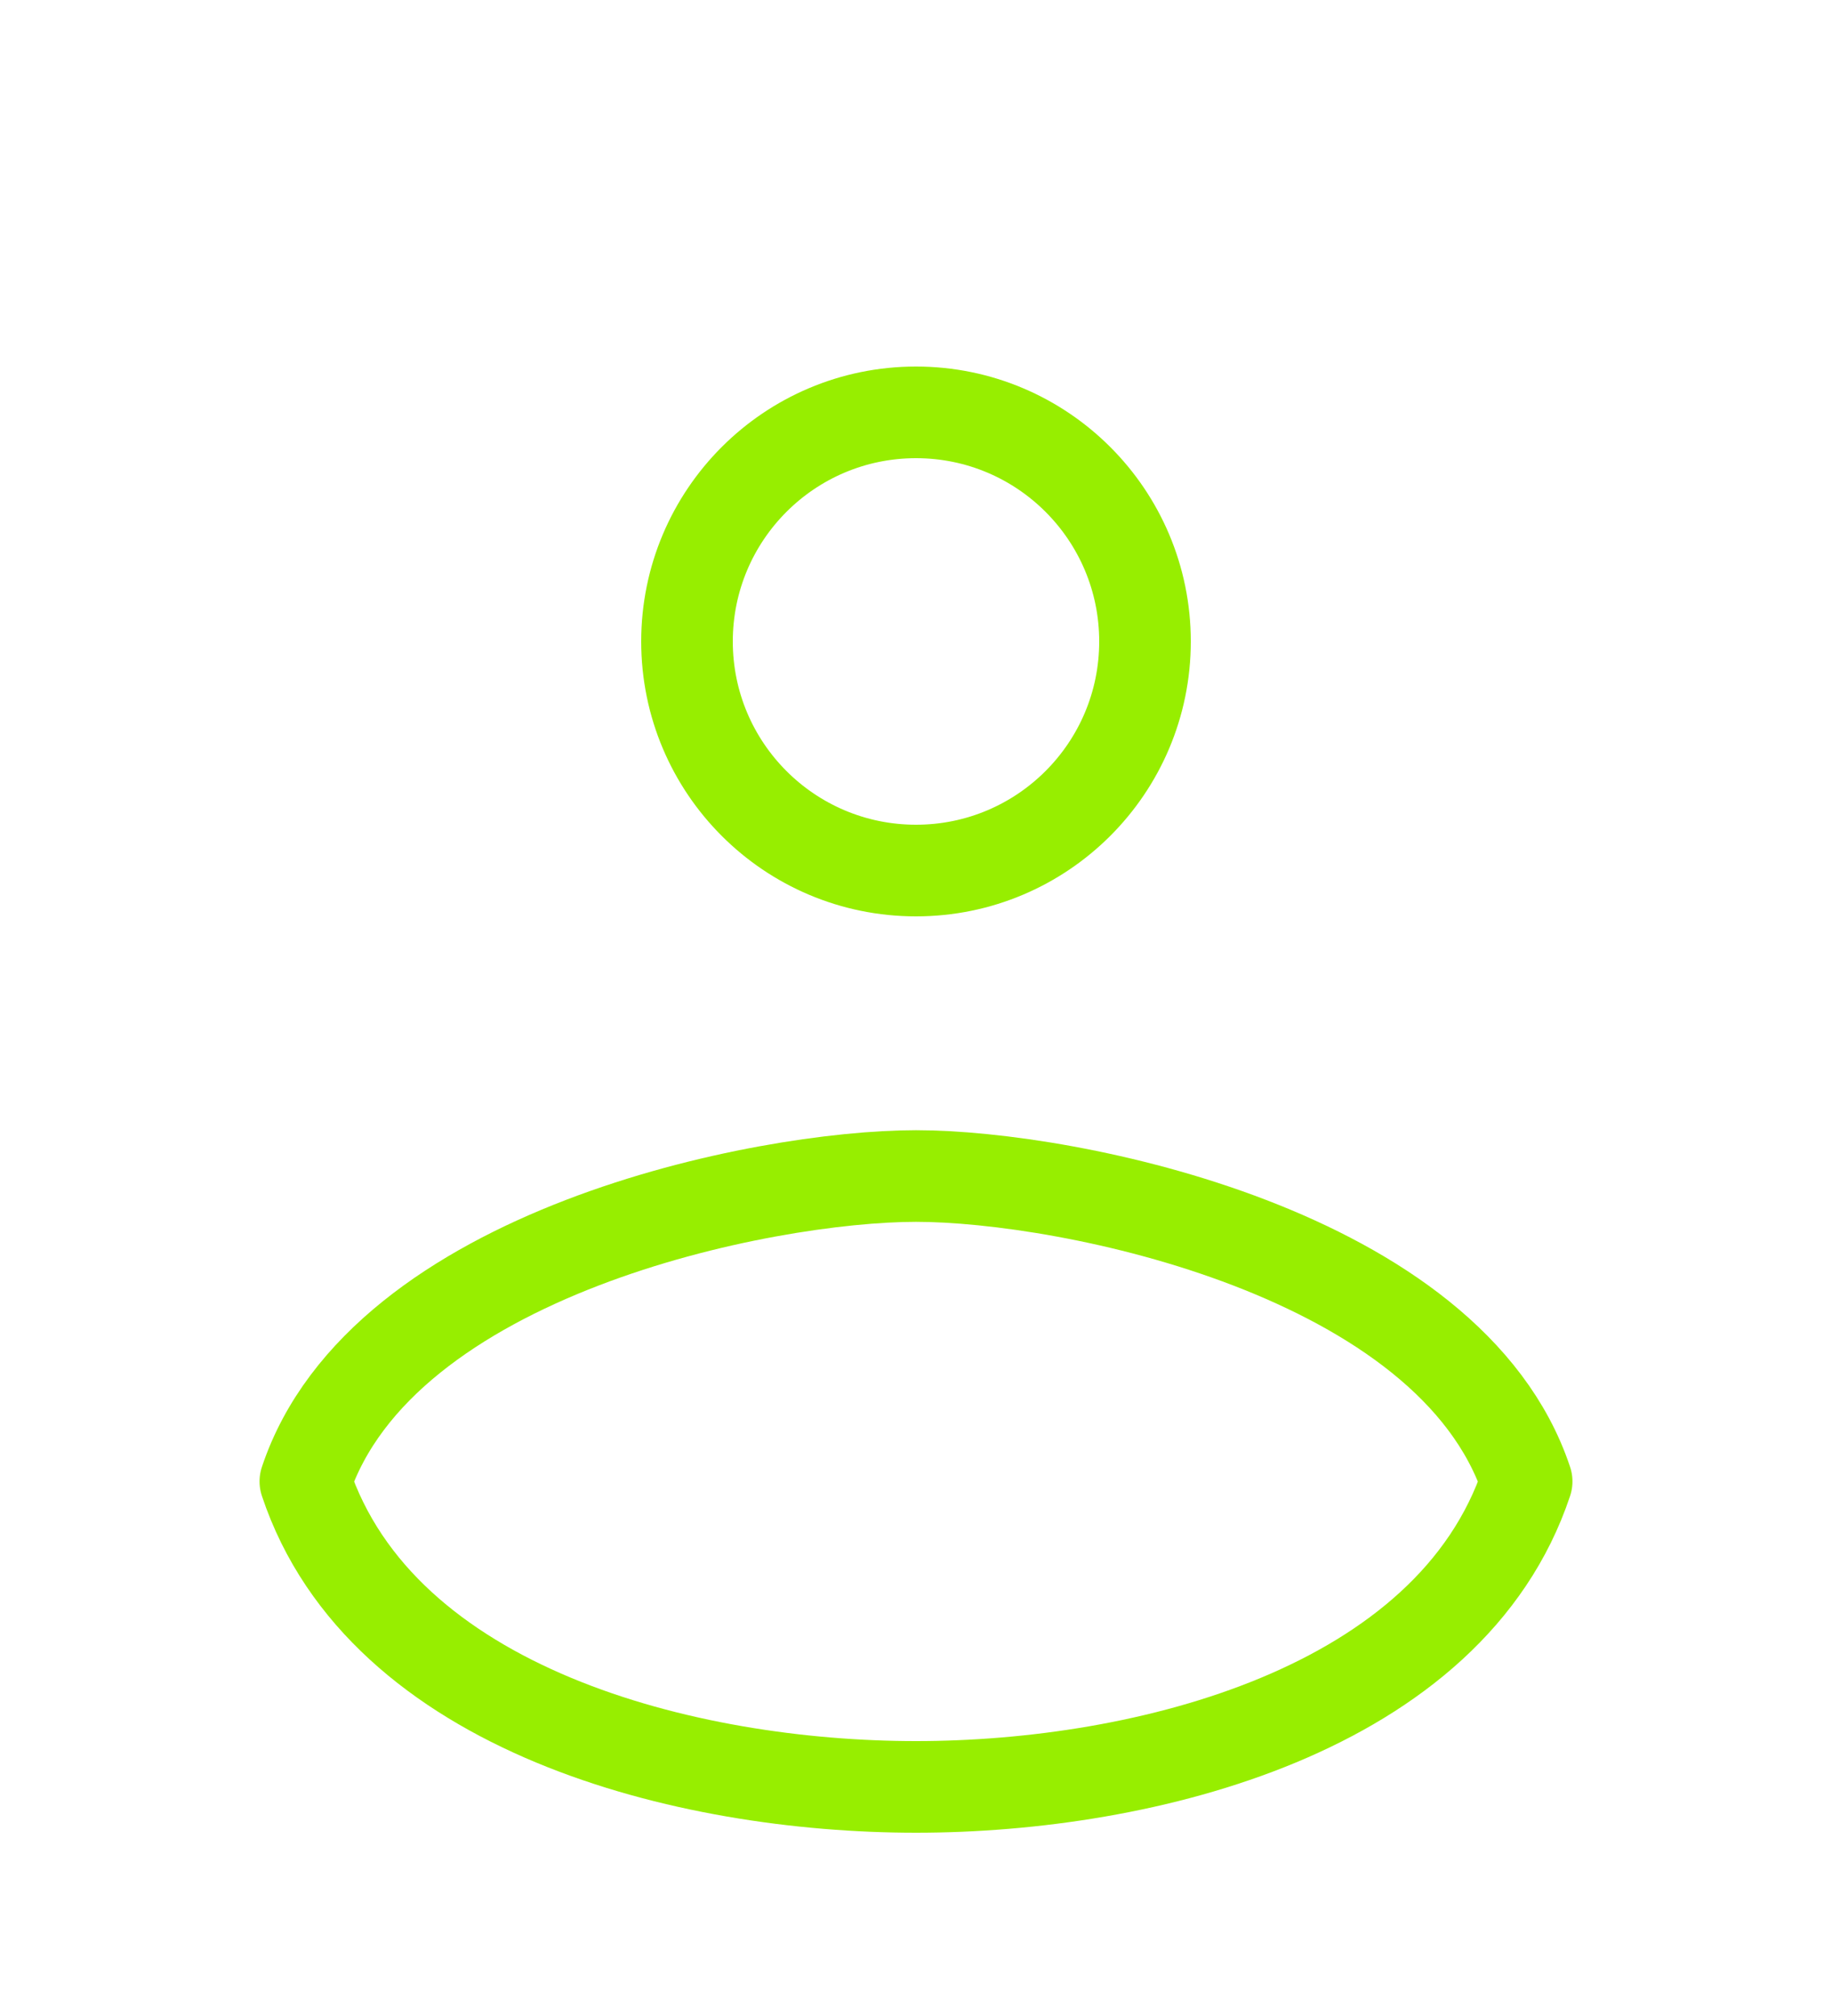 <svg width="40" height="44" viewBox="0 0 40 44" fill="none" xmlns="http://www.w3.org/2000/svg">
<g filter="url(#filter0_d_31128_4)">
<circle cx="20" cy="10" r="5" stroke="#97EE00" stroke-width="2" stroke-linecap="round" stroke-linejoin="round"/>
<path d="M20 21.667C16.667 21.667 8.333 23.333 6.667 28.333C8.333 33.333 15 35 20 35C25 35 31.667 33.333 33.333 28.333C31.667 23.333 23.333 21.667 20 21.667Z" stroke="#97EE00" stroke-width="2" stroke-linecap="round" stroke-linejoin="round"/>
</g>
<defs>
<filter id="filter0_d_31128_4" x="-4" y="0" width="48" height="48" filterUnits="userSpaceOnUse" color-interpolation-filters="sRGB">
<feFlood flood-opacity="0" result="BackgroundImageFix"/>
<feColorMatrix in="SourceAlpha" type="matrix" values="0 0 0 0 0 0 0 0 0 0 0 0 0 0 0 0 0 0 127 0" result="hardAlpha"/>
<feOffset dy="4"/>
<feGaussianBlur stdDeviation="2"/>
<feComposite in2="hardAlpha" operator="out"/>
<feColorMatrix type="matrix" values="0 0 0 0 1 0 0 0 0 1 0 0 0 0 1 0 0 0 0.25 0"/>
<feBlend mode="normal" in2="BackgroundImageFix" result="effect1_dropShadow_31128_4"/>
<feBlend mode="normal" in="SourceGraphic" in2="effect1_dropShadow_31128_4" result="shape"/>
</filter>
</defs>
</svg>
